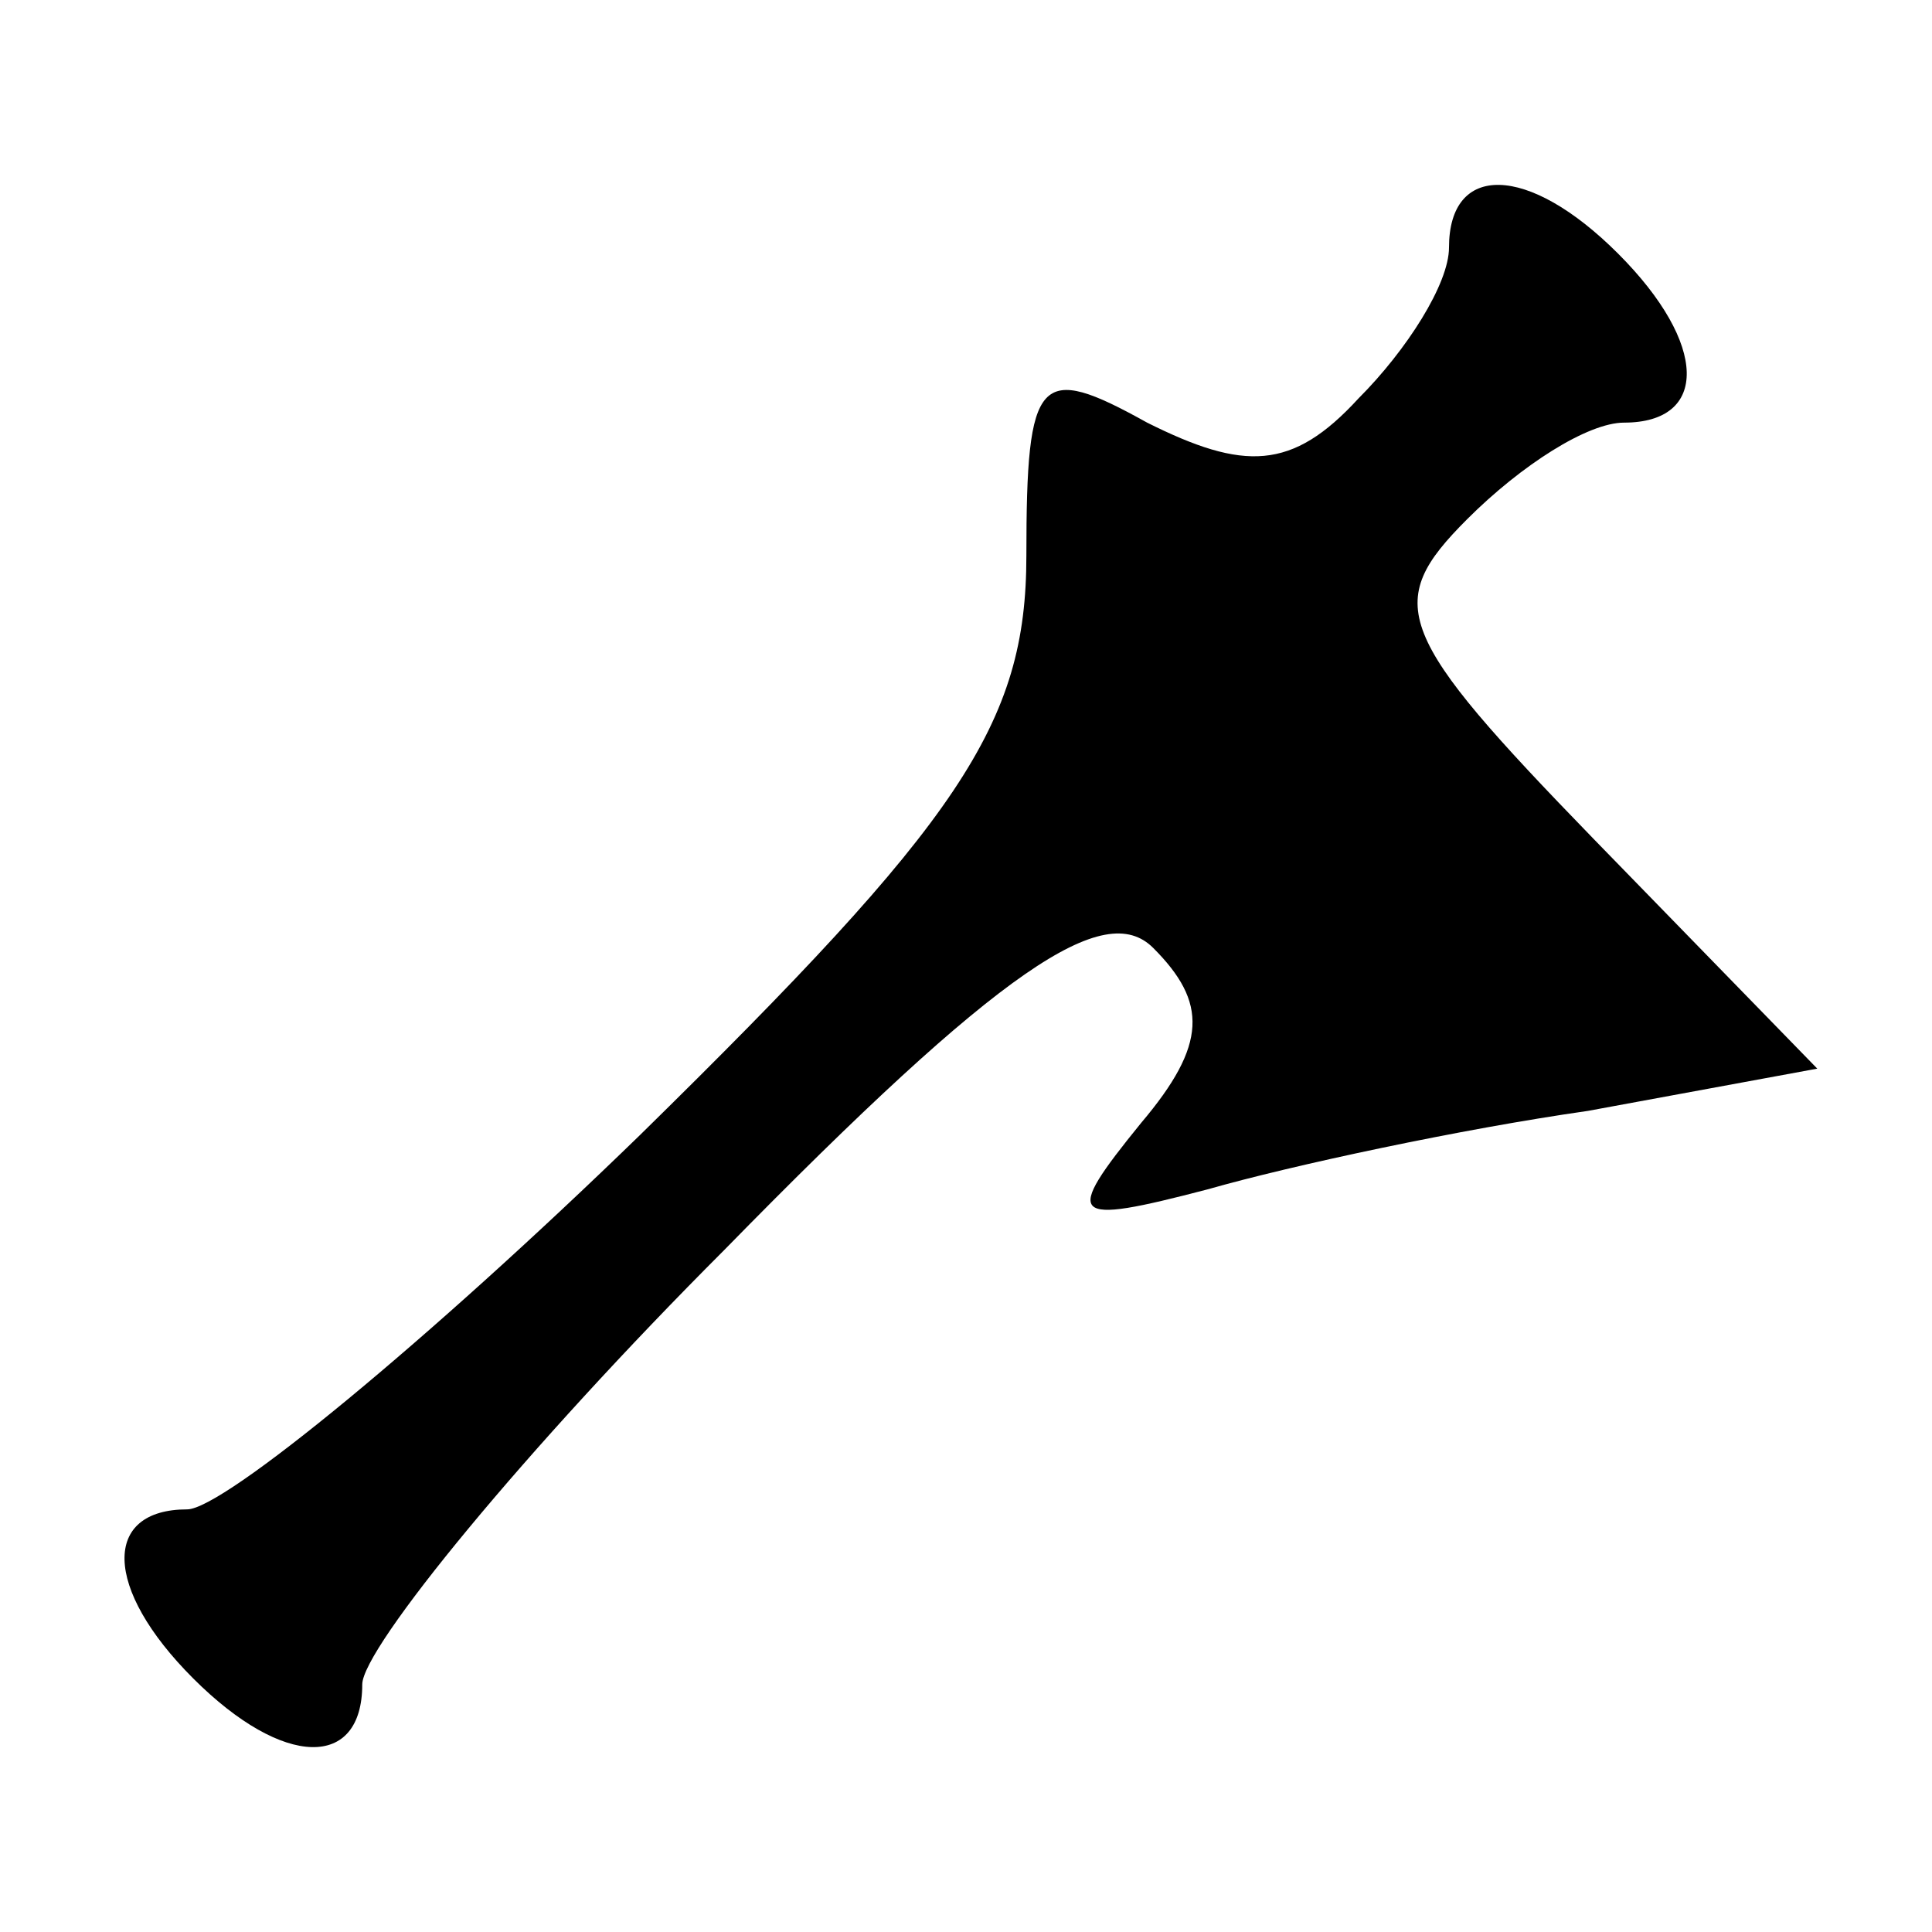 <?xml version="1.0" standalone="no"?>
<!DOCTYPE svg PUBLIC "-//W3C//DTD SVG 20010904//EN"
 "http://www.w3.org/TR/2001/REC-SVG-20010904/DTD/svg10.dtd">
<svg version="1.0" xmlns="http://www.w3.org/2000/svg"
 width="32pt" height="32pt" viewBox="0 0 32 32"
 preserveAspectRatio="xMidYMid meet">
<g transform="translate(0,32) scale(0.1,-0.1)"
fill="#000000" stroke="none">
<path fill="#000000" stroke="none" d="M240 279 c0 -6 -7 -17 -15 -25 -11 -12
-19 -12 -35 -4 -18 10 -20 8 -20 -22 0 -28 -11 -44 -64 -96 -35 -34 -69 -62
-75 -62 -14 0 -14 -13 1 -28 15 -15 28 -15 28 -1 0 6 27 39 60 72 46 47 63 58
71 50 9 -9 9 -16 -2 -29 -13 -16 -12 -17 11 -11 14 4 42 10 63 13 l38 7 -37
38 c-33 34 -35 39 -21 53 9 9 20 16 26 16 14 0 14 13 -1 28 -15 15 -28 15 -28
1z"/>
</g>
</svg>
